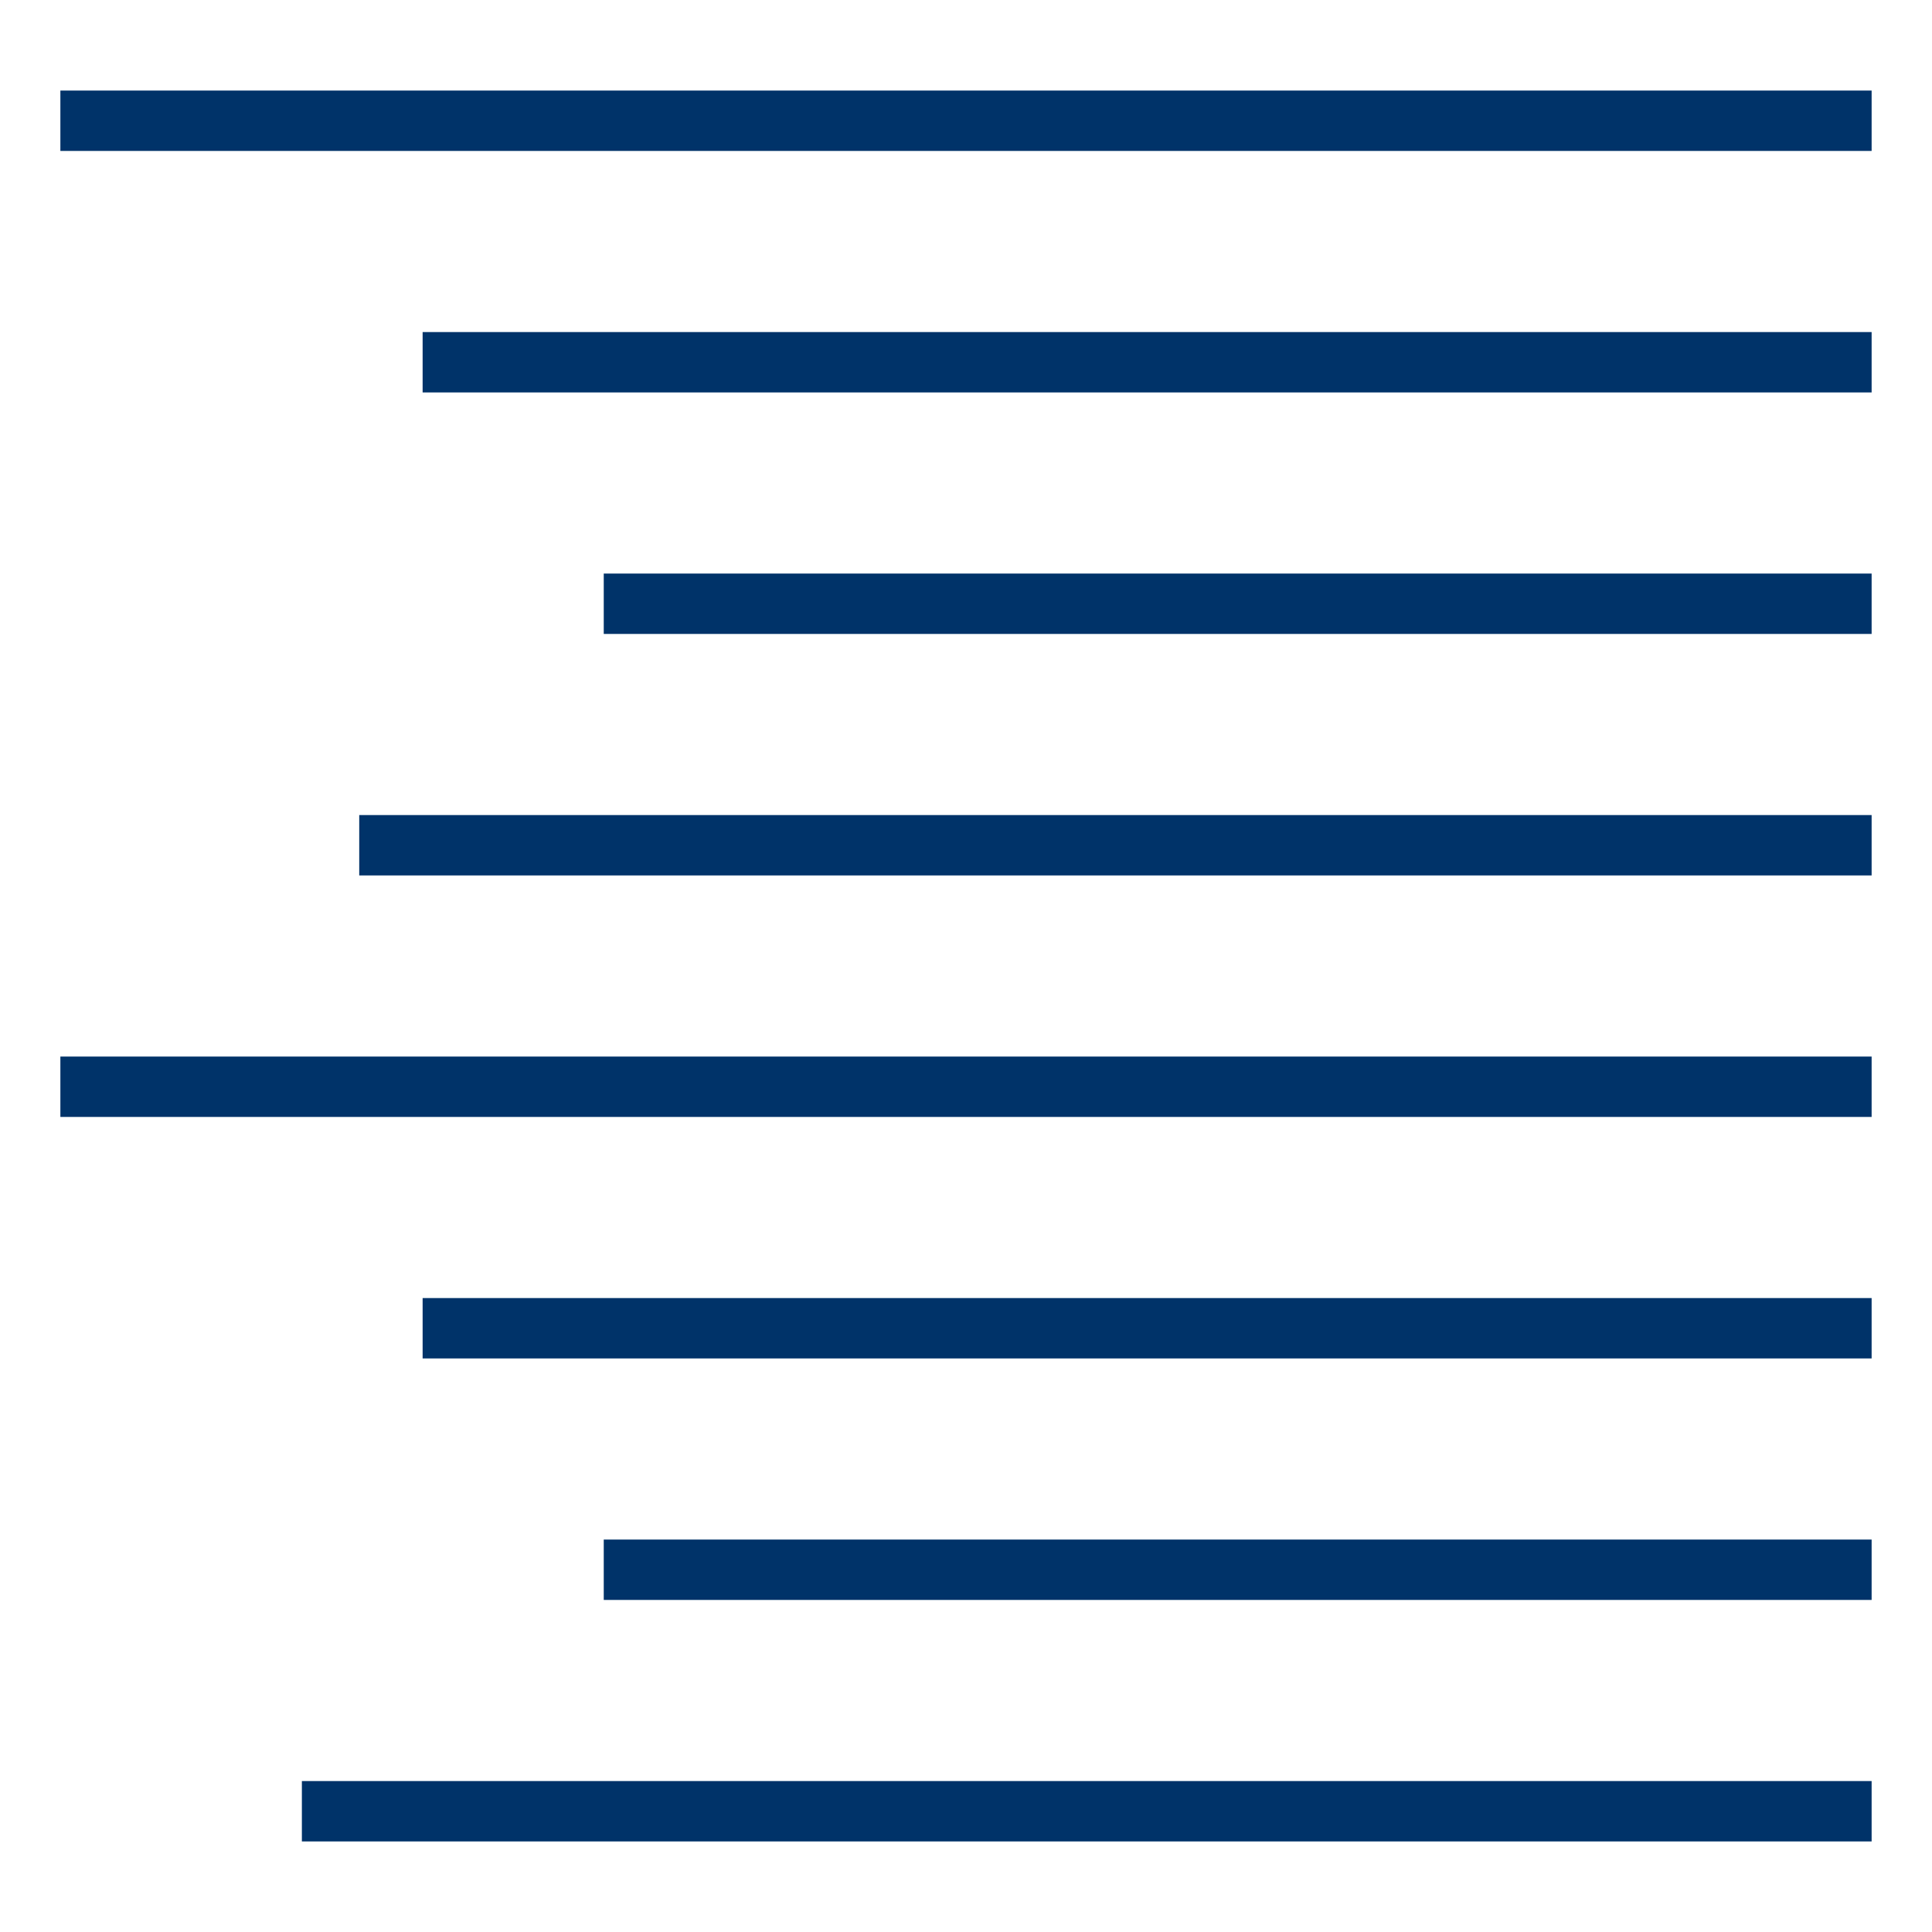 <?xml version="1.0" encoding="UTF-8"?>
<svg xmlns="http://www.w3.org/2000/svg" aria-describedby="desc" aria-labelledby="title" viewBox="0 0 64 64"><path fill="none" stroke="#003369" stroke-miterlimit="10" stroke-width="2" d="M62 60H10m52-8H20" data-name="layer2" style="stroke: #003369;"/><path fill="none" stroke="#003369" stroke-miterlimit="10" stroke-width="2" d="M62 20H20" data-name="layer1" style="stroke: #003369;"/><path fill="none" stroke="#003369" stroke-miterlimit="10" stroke-width="2" d="M62 44H14" data-name="layer2" style="stroke: #003369;"/><path fill="none" stroke="#003369" stroke-miterlimit="10" stroke-width="2" d="M62 12H14m48 16H11.9" data-name="layer1" style="stroke: #003369;"/><path fill="none" stroke="#003369" stroke-miterlimit="10" stroke-width="2" d="M62 36H2" data-name="layer2" style="stroke: #003369;"/><path fill="none" stroke="#003369" stroke-miterlimit="10" stroke-width="2" d="M62 4H2" data-name="layer1" style="stroke: #003369;"/></svg>
